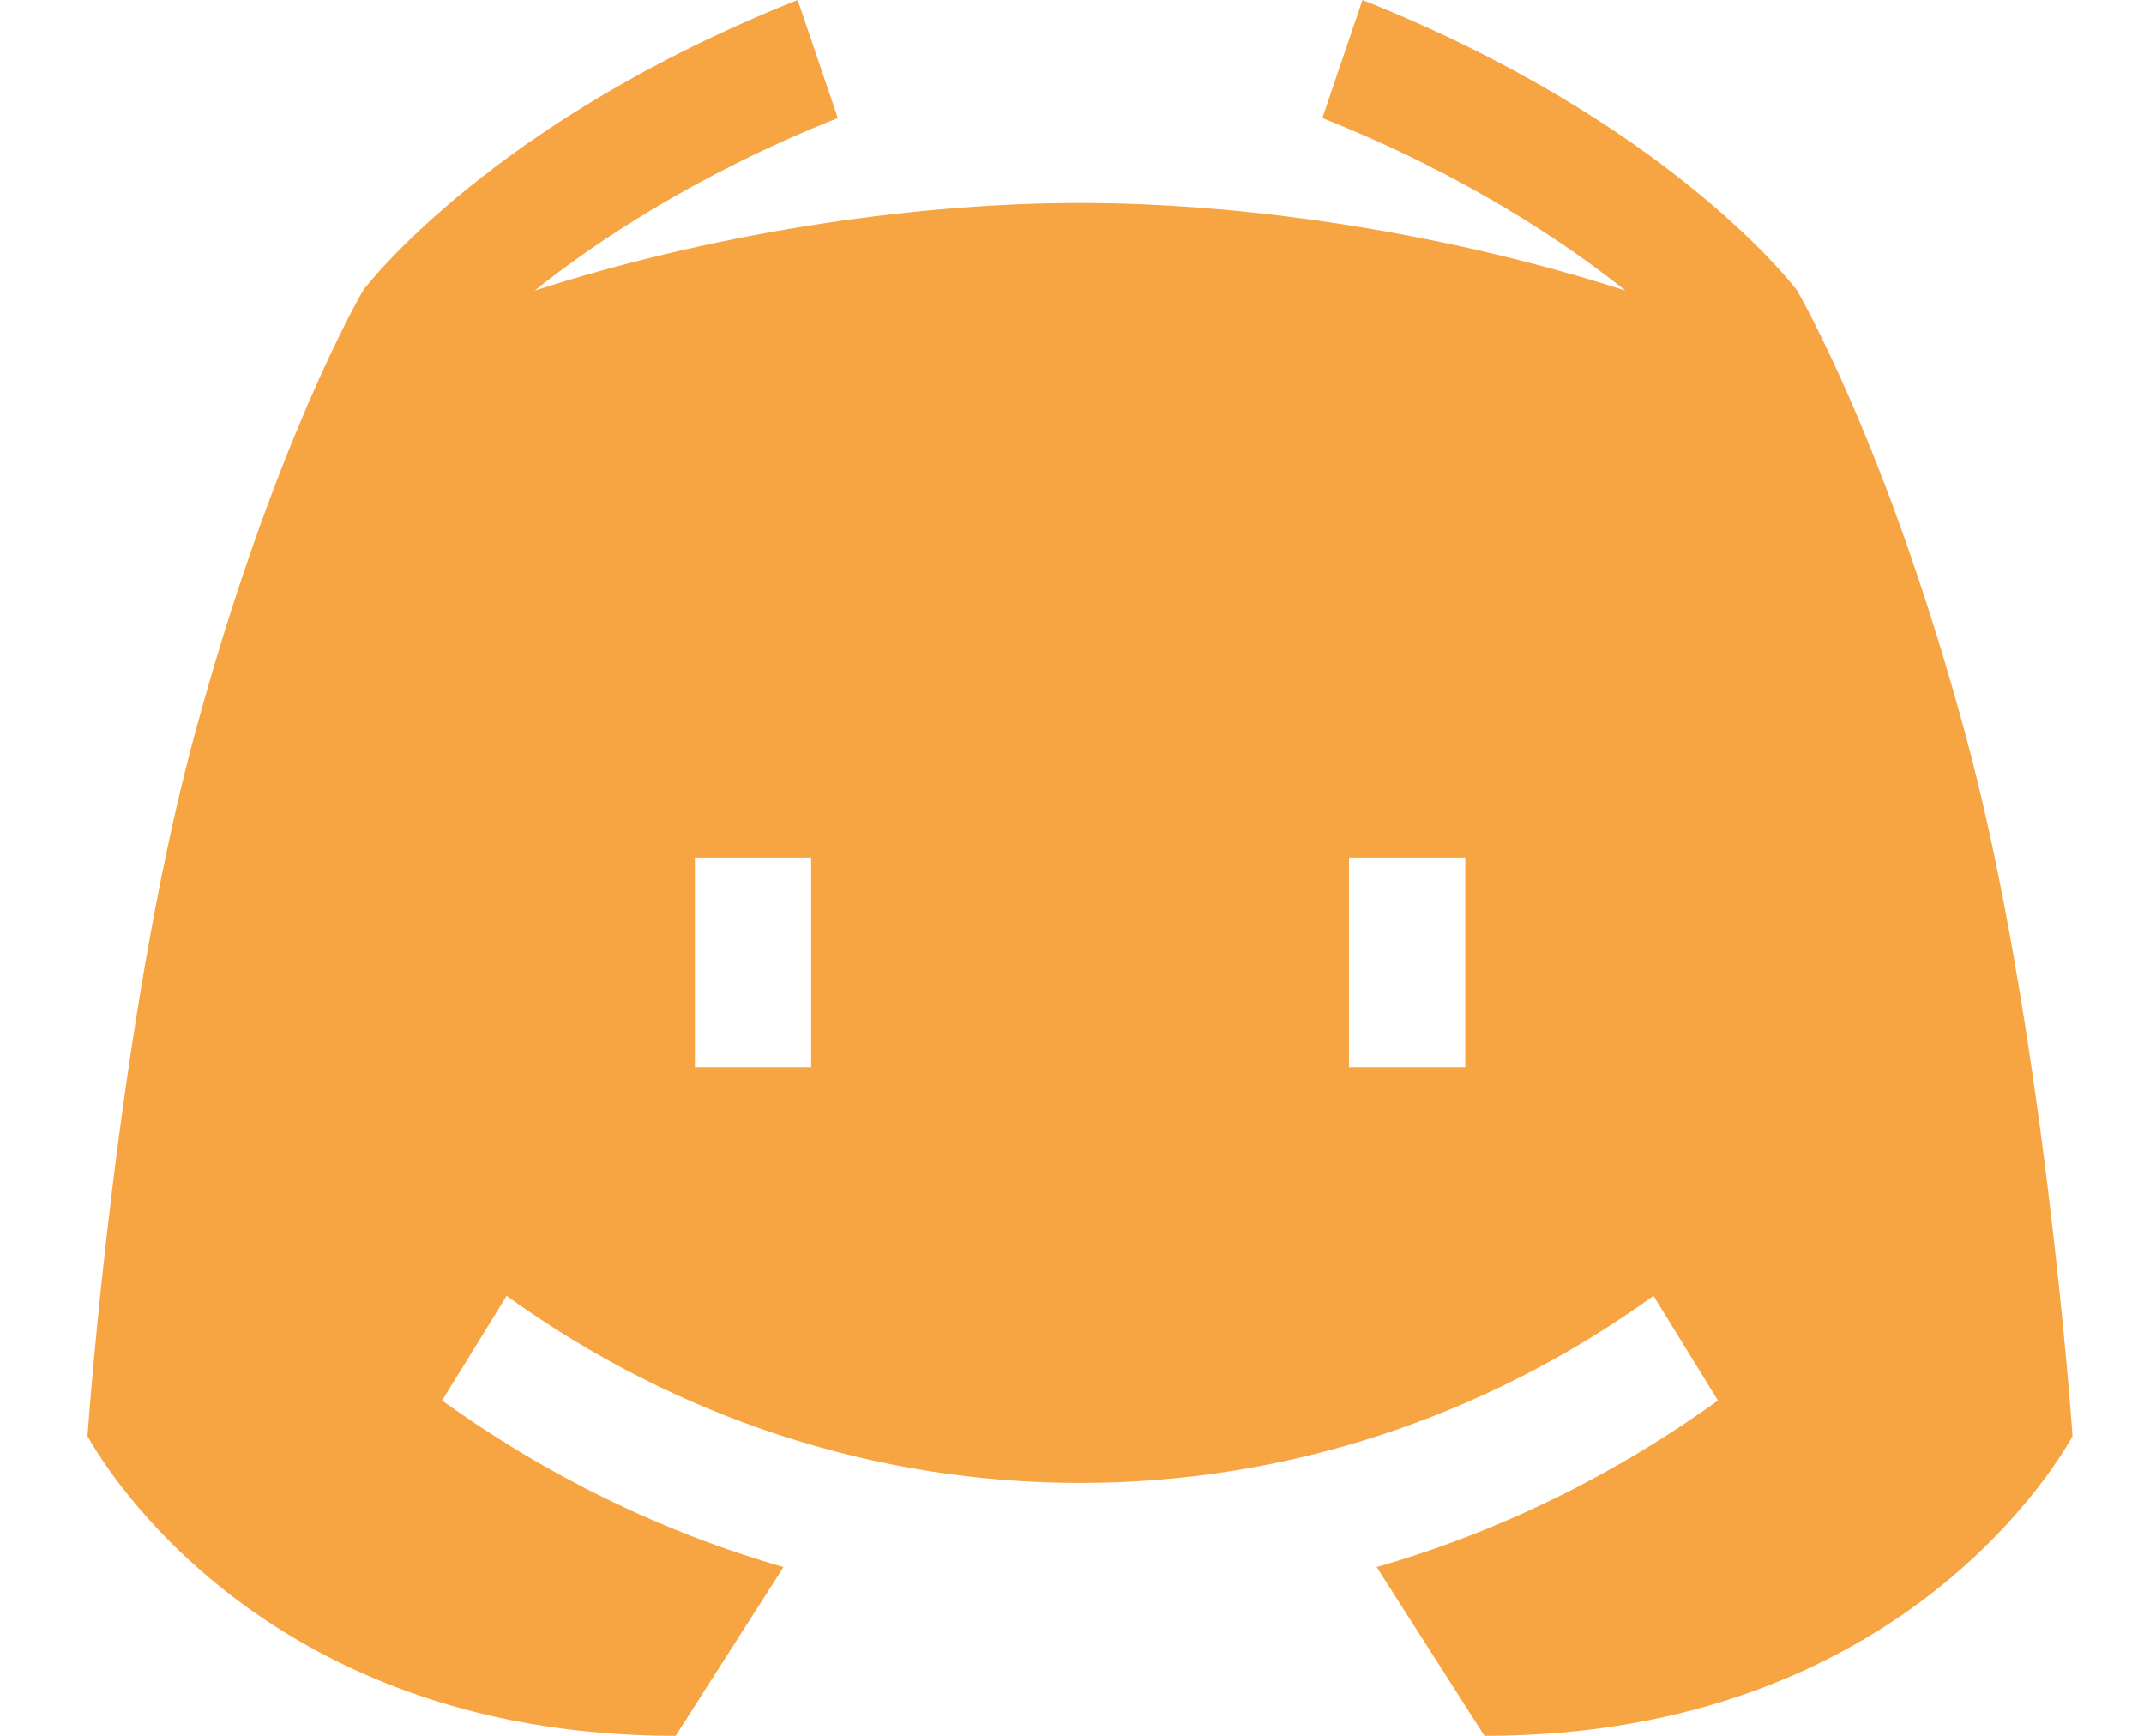 <svg width="21" height="17" viewBox="0 0 21 17" fill="none" xmlns="http://www.w3.org/2000/svg">
<path d="M19.261 7.229C18.487 4.354 17.614 2.869 17.6 2.842C17.55 2.776 16.317 1.18 13.345 0L12.952 1.156C14.366 1.718 15.369 2.403 15.921 2.846C14.274 2.314 12.314 1.988 10.579 1.988C8.843 1.988 6.884 2.314 5.237 2.846C5.788 2.403 6.792 1.718 8.206 1.156L7.813 0C4.841 1.18 3.607 2.776 3.558 2.842C3.543 2.869 2.671 4.354 1.897 7.229C1.151 10 0.868 13.909 0.857 14.066C0.924 14.178 2.452 17 6.618 17L7.674 15.347C6.491 15.007 5.363 14.459 4.33 13.716L4.962 12.691C6.627 13.89 8.57 14.523 10.579 14.523C12.588 14.523 14.53 13.89 16.196 12.691L16.827 13.716C15.795 14.459 14.667 15.007 13.484 15.347L14.54 17C18.705 17 20.234 14.178 20.3 14.066C20.29 13.909 20.007 10 19.261 7.229ZM7.945 10.452H6.806V8.399H7.945V10.452ZM14.352 10.452H13.213V8.399H14.352V10.452Z" fill="#F7A443"/>
</svg>

